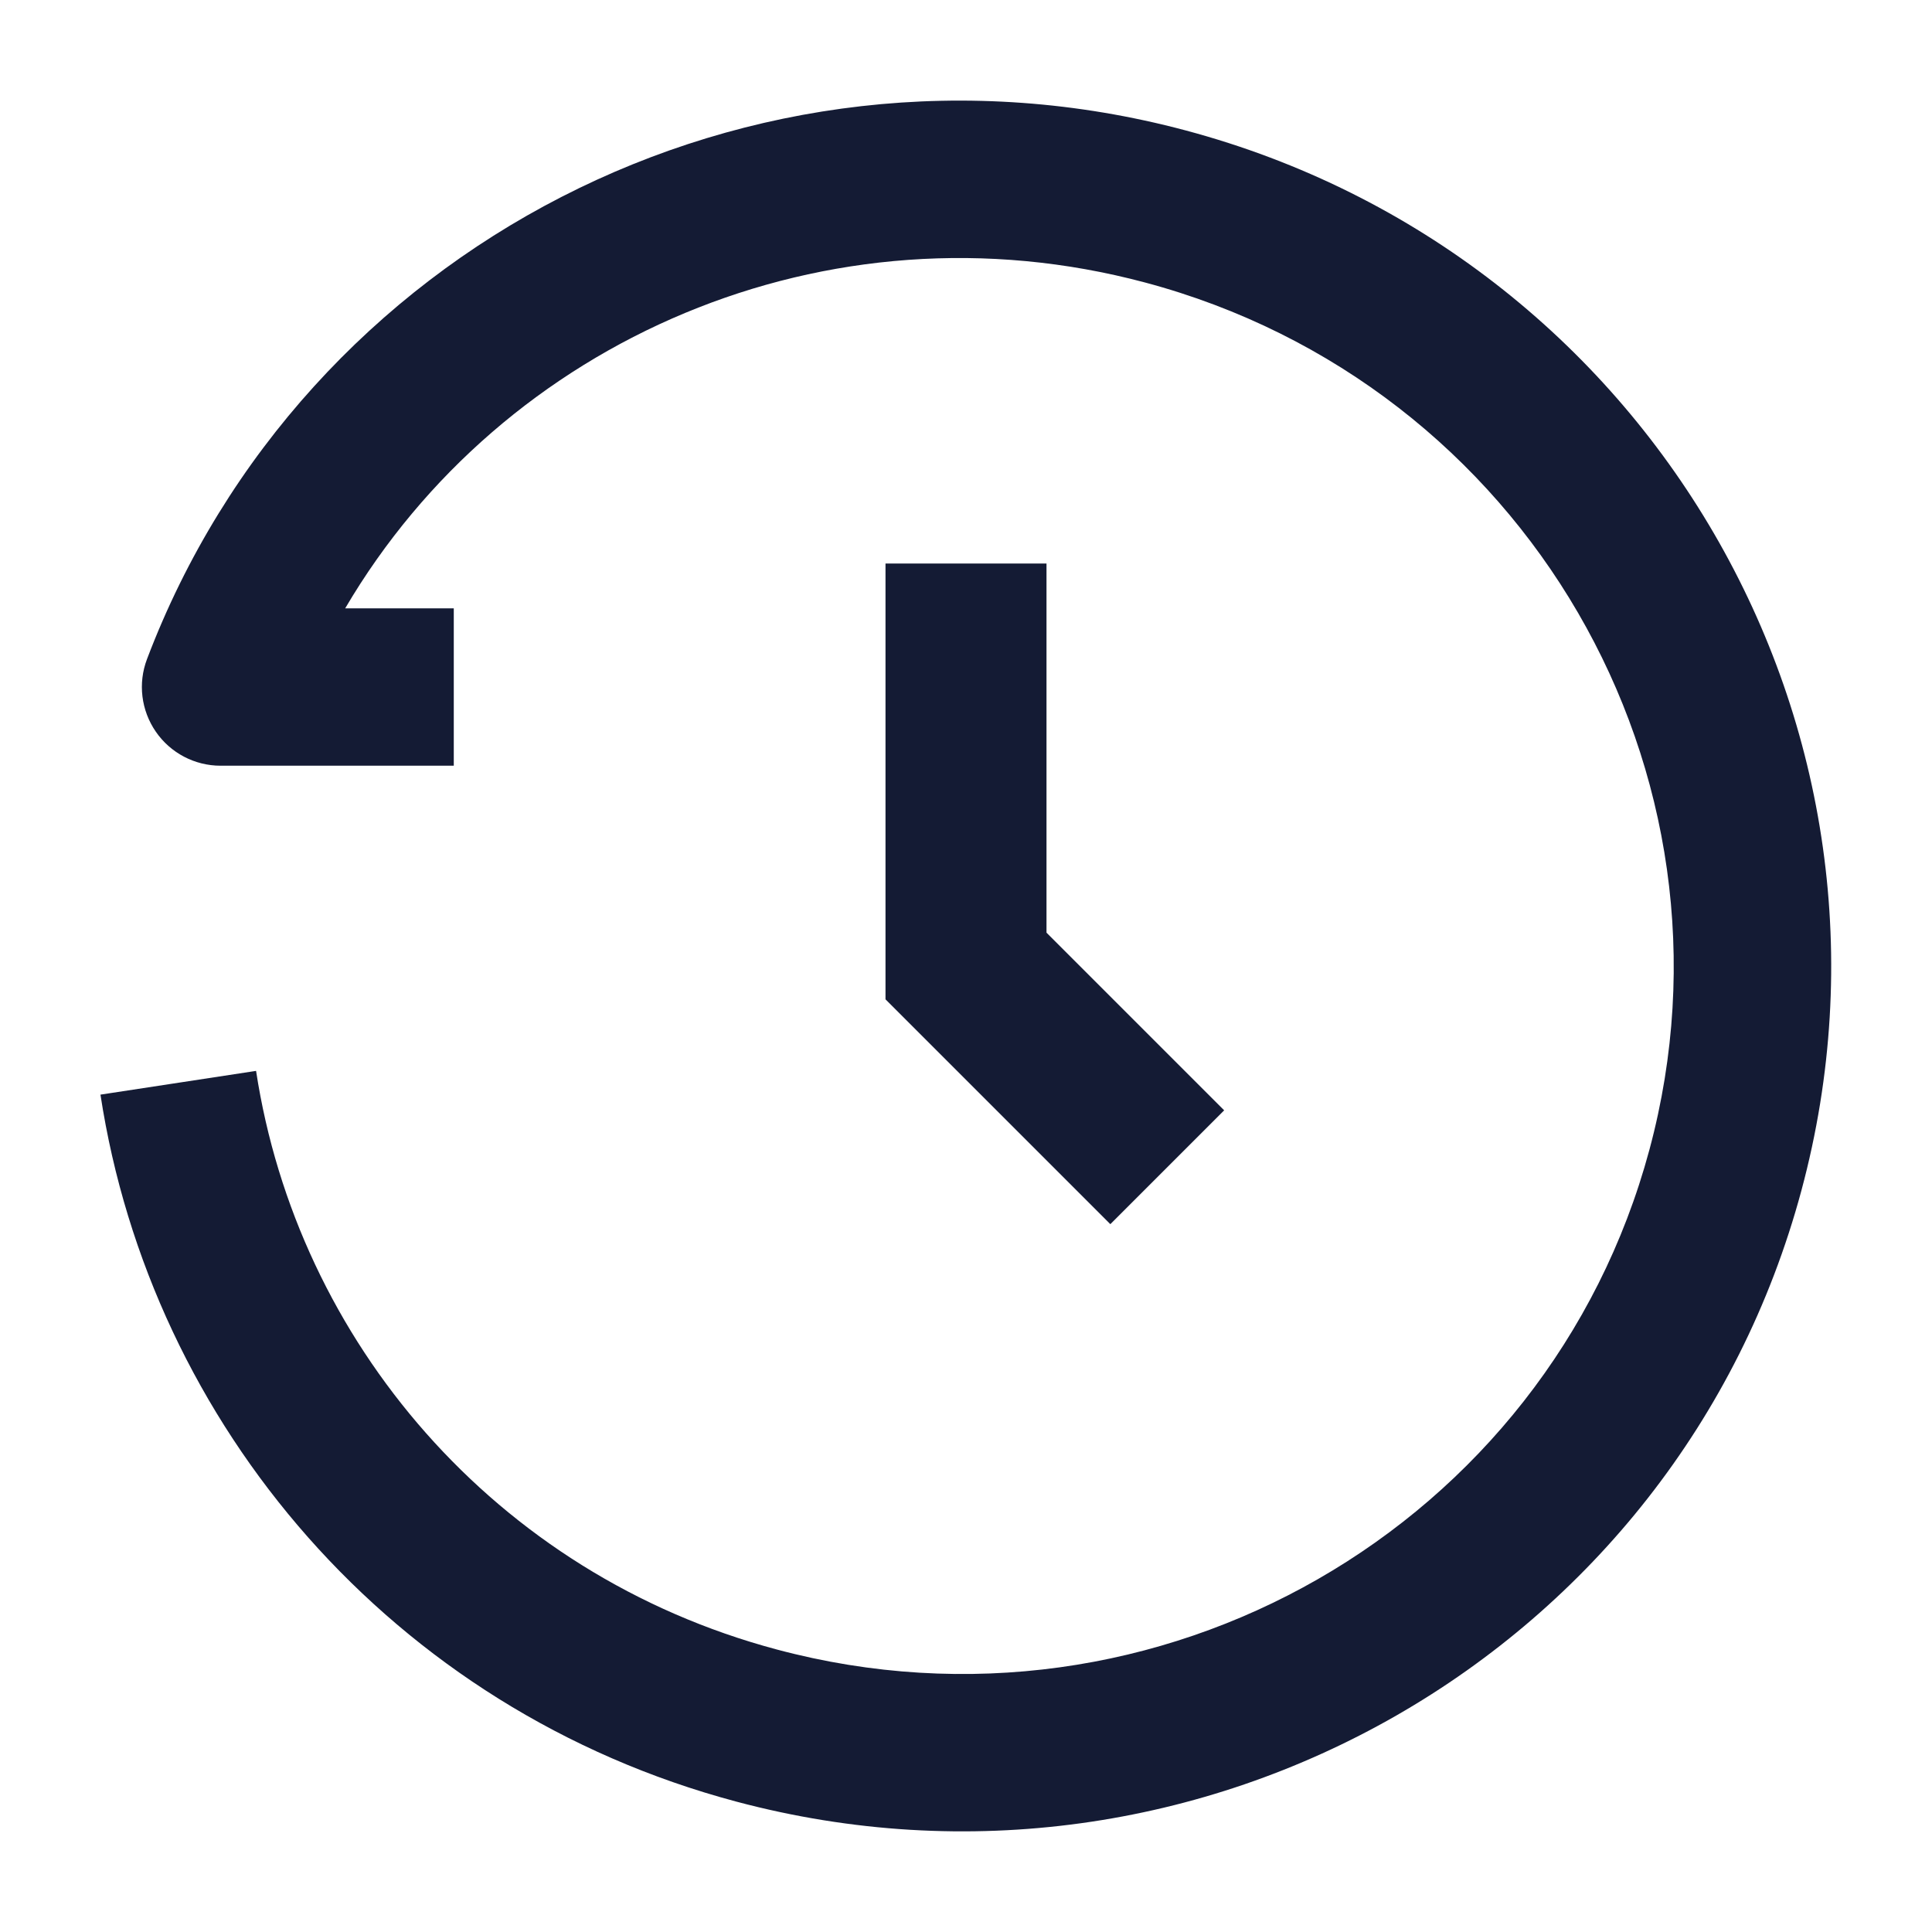 <svg width="24" height="24" viewBox="0 0 24 24" fill="none" xmlns="http://www.w3.org/2000/svg">
<path fill-rule="evenodd" clip-rule="evenodd" d="M1.826 8.188C3.763 3.079 9.317 0.176 14.728 1.62C20.49 3.158 23.922 9.05 22.378 14.788C20.835 20.525 14.908 23.917 9.146 22.38C4.866 21.238 1.874 17.694 1.248 13.598L3.181 13.303C3.693 16.654 6.142 19.555 9.651 20.491C14.38 21.754 19.229 18.967 20.49 14.281C21.75 9.596 18.951 4.77 14.223 3.509C10.278 2.456 6.247 4.222 4.288 7.557L5.637 7.557L5.637 9.512L2.74 9.512C2.419 9.512 2.118 9.354 1.936 9.09C1.753 8.825 1.712 8.488 1.826 8.188Z" fill="#141B34"/>
<path fill-rule="evenodd" clip-rule="evenodd" d="M11 7H13V11.586L15.207 13.793L13.793 15.207L11 12.414V7Z" fill="#141B34"/>
</svg>
